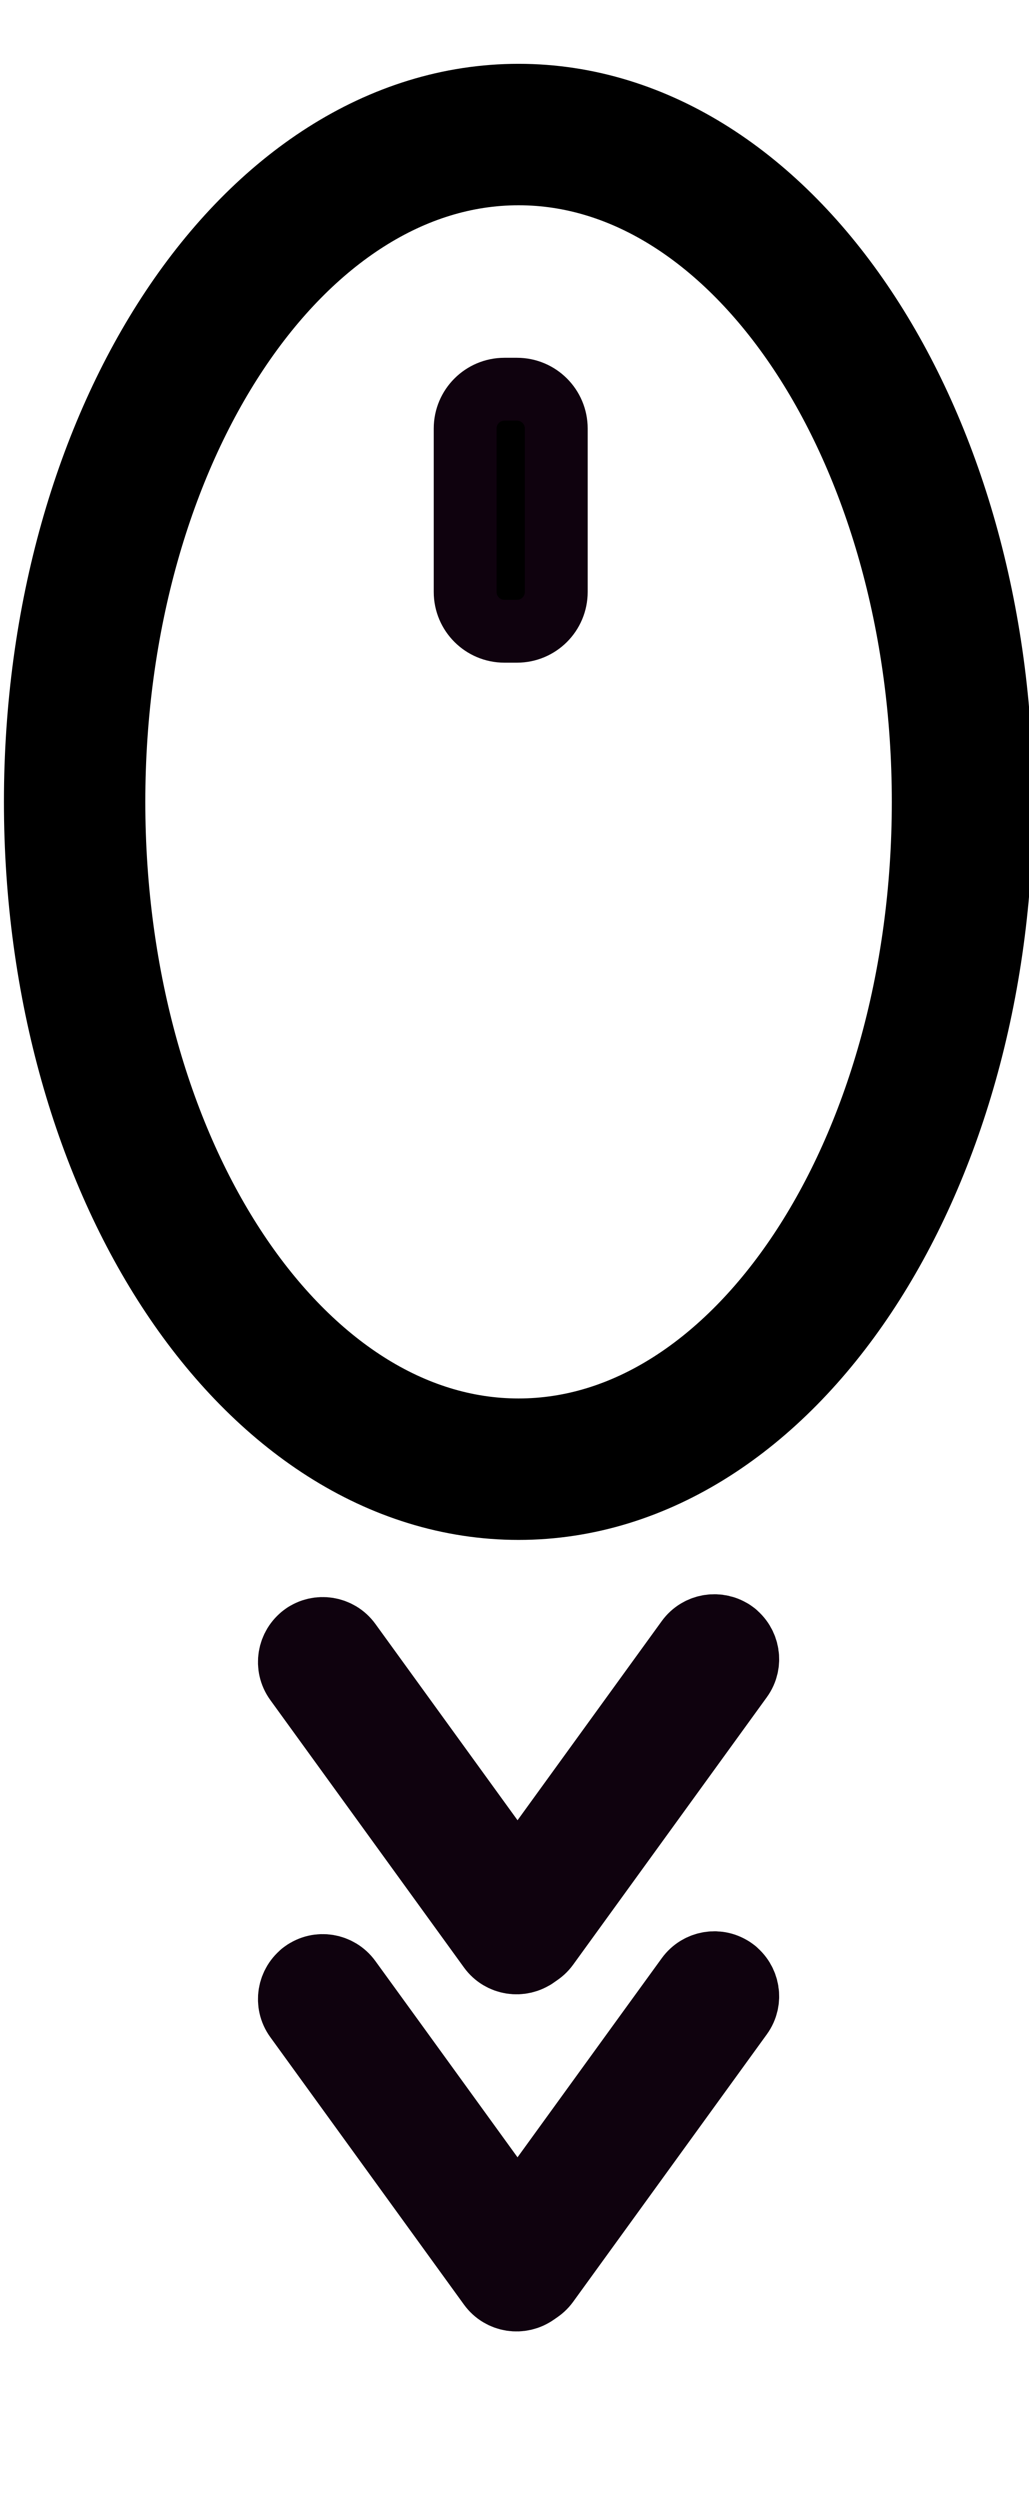 <svg width="56.529" height="137.278" xmlns="http://www.w3.org/2000/svg" xmlns:xlink="http://www.w3.org/1999/xlink" version="1.1" preserveAspectRatio="xMidYMid meet">
 <defs>
  <path d="m60.26,49.67c0,23.43 -12.66,42.46 -28.26,42.46c-15.6,0 -28.26,-19.03 -28.26,-42.46c0,-23.43 12.66,-42.46 28.26,-42.46c15.6,0 28.26,19.03 28.26,42.46z" id="a1BInN1aKT"/>
  <path d="m27.29,28.44c0,1.56 0,2.83 0,2.83c0,0 0,-1.27 0,-2.83c0,-1.56 0,-2.83 0,-2.83c0,0.57 0,1.27 0,2.83z" id="b7EK2eetM2"/>
  <path d="m31.9,22.16c1.38,0 2.5,1.12 2.5,2.5c0,2.58 0,7.82 0,10.4c0,1.38 -1.12,2.5 -2.5,2.5c-0.66,0 -0.14,0 -0.8,0c-1.38,0 -2.5,-1.12 -2.5,-2.5c0,-2.58 0,-7.82 0,-10.4c0,-1.38 1.12,-2.5 2.5,-2.5c0.66,0 0.14,0 0.8,0z" id="c2BqTwVDYT"/>
  <path d="m18.59,103.07c0.72,-0.52 1.74,-0.36 2.27,0.37c2.66,3.67 9.67,13.35 12.33,17.02c0.53,0.73 0.37,1.75 -0.36,2.27c-0.27,0.2 0.26,-0.19 0,0c-0.73,0.53 -1.75,0.37 -2.28,-0.36c-2.66,-3.67 -9.67,-13.35 -12.33,-17.02c-0.53,-0.73 -0.36,-1.75 0.37,-2.28c0.26,-0.19 -0.27,0.2 0,0z" id="e24IvjniE2"/>
  <path d="m45.41,102.89c-0.72,-0.52 -1.74,-0.36 -2.27,0.37c-2.66,3.67 -9.67,13.35 -12.33,17.02c-0.53,0.73 -0.37,1.74 0.36,2.27c0.27,0.19 -0.26,-0.19 0,0c0.73,0.53 1.75,0.37 2.28,-0.36c2.66,-3.67 9.67,-13.35 12.33,-17.02c0.53,-0.73 0.36,-1.75 -0.37,-2.28c-0.26,-0.19 0.27,0.19 0,0z" id="f3DFVY4x4b"/>
  <path d="m18.59,124.52c0.72,-0.53 1.74,-0.36 2.27,0.37c2.66,3.66 9.67,13.35 12.33,17.02c0.53,0.72 0.37,1.74 -0.36,2.27c-0.27,0.19 0.26,-0.19 0,0c-0.73,0.53 -1.75,0.37 -2.28,-0.36c-2.66,-3.67 -9.67,-13.35 -12.33,-17.02c-0.53,-0.73 -0.36,-1.75 0.37,-2.28c0.26,-0.19 -0.27,0.19 0,0z" id="a91GUQ9VgC"/>
  <path d="m45.41,124.34c-0.72,-0.53 -1.74,-0.36 -2.27,0.37c-2.66,3.66 -9.67,13.35 -12.33,17.01c-0.53,0.73 -0.37,1.75 0.36,2.28c0.27,0.19 -0.26,-0.19 0,0c0.73,0.53 1.75,0.37 2.28,-0.36c2.66,-3.67 9.67,-13.35 12.33,-17.02c0.53,-0.73 0.36,-1.75 -0.37,-2.28c-0.26,-0.19 0.27,0.19 0,0z" id="g6cfaqAchy"/>
 </defs>
 <g>
  <title>Layer 1</title>
  <g id="svg_1" stroke="null">
   <g id="svg_2" stroke="null">
    <g id="svg_3" stroke="null">
     <g id="svg_4" stroke="null">
      <use xlink:href="#a1BInN1aKT" fill-opacity="0" stroke-width="9" id="svg_5" transform="matrix(0.863 0 0 0.863 0.511 0.985)" stroke="#000000" y="0.209" x="0.418"/>
     </g>
    </g>
    <g id="svg_6" stroke="null">
     <use xlink:href="#b7EK2eetM2" fill="#03e54a" id="svg_7" transform="matrix(0.863 0 0 0.863 0.511 0.985)" stroke="null" y="0.209" x="0.418"/>
    </g>
    <g id="svg_8" stroke="null">
     <use xlink:href="#c2BqTwVDYT" fill="#000000" id="svg_9" transform="matrix(0.863 0 0 0.863 0.511 0.985)" stroke="null" y="0.209" x="0.418"/>
     <g id="svg_10" stroke="null">
      <use xlink:href="#c2BqTwVDYT" fill-opacity="0" stroke-width="4" id="svg_11" transform="matrix(0.863 0 0 0.863 0.511 0.985)" stroke="#0f020e" y="1.463" x="0.418"/>
     </g>
    </g>
    <g id="svg_12" stroke="null">
     <g id="svg_13" stroke="null">
      <use xlink:href="#e24IvjniE2" fill="#0b0801" id="svg_14" transform="matrix(0.863 0 0 0.863 0.511 0.985)" stroke="null" y="0.209" x="0.418"/>
      <g id="svg_15" stroke="null">
       <use xlink:href="#e24IvjniE2" fill-opacity="0" stroke-width="5" id="svg_16" transform="matrix(0.863 0 0 0.863 0.511 0.985)" stroke="#0f020e" y="0.209" x="0.418"/>
      </g>
     </g>
     <g id="svg_17" stroke="null">
      <use xlink:href="#f3DFVY4x4b" fill="#0b0801" id="svg_18" transform="matrix(0.863 0 0 0.863 0.511 0.985)" stroke="null" y="0.209" x="0.418"/>
      <g id="svg_19" stroke="null">
       <use xlink:href="#f3DFVY4x4b" fill-opacity="0" stroke-width="5" id="svg_20" transform="matrix(0.863 0 0 0.863 0.511 0.985)" stroke="#0f020e" y="0.209" x="0.418"/>
      </g>
     </g>
    </g>
    <g id="svg_21" stroke="null">
     <g id="svg_22" stroke="null">
      <use xlink:href="#a91GUQ9VgC" fill="#0b0801" id="svg_23" transform="matrix(0.863 0 0 0.863 0.511 0.985)" stroke="null" y="0.209" x="0.418"/>
      <g id="svg_24" stroke="null">
       <use xlink:href="#a91GUQ9VgC" fill-opacity="0" stroke-width="5" id="svg_25" transform="matrix(0.863 0 0 0.863 0.511 0.985)" stroke="#0f020e" y="0.209" x="0.418"/>
      </g>
     </g>
     <g id="svg_26" stroke="null">
      <use xlink:href="#g6cfaqAchy" fill="#0b0801" id="svg_27" transform="matrix(0.863 0 0 0.863 0.511 0.985)" stroke="null" y="0.209" x="0.418"/>
      <g id="svg_28" stroke="null">
       <use xlink:href="#g6cfaqAchy" fill-opacity="0" stroke-width="5" id="svg_29" transform="matrix(0.863 0 0 0.863 0.511 0.985)" stroke="#0f020e" y="0.209" x="0.418"/>
      </g>
     </g>
    </g>
   </g>
  </g>
 </g>
</svg>
